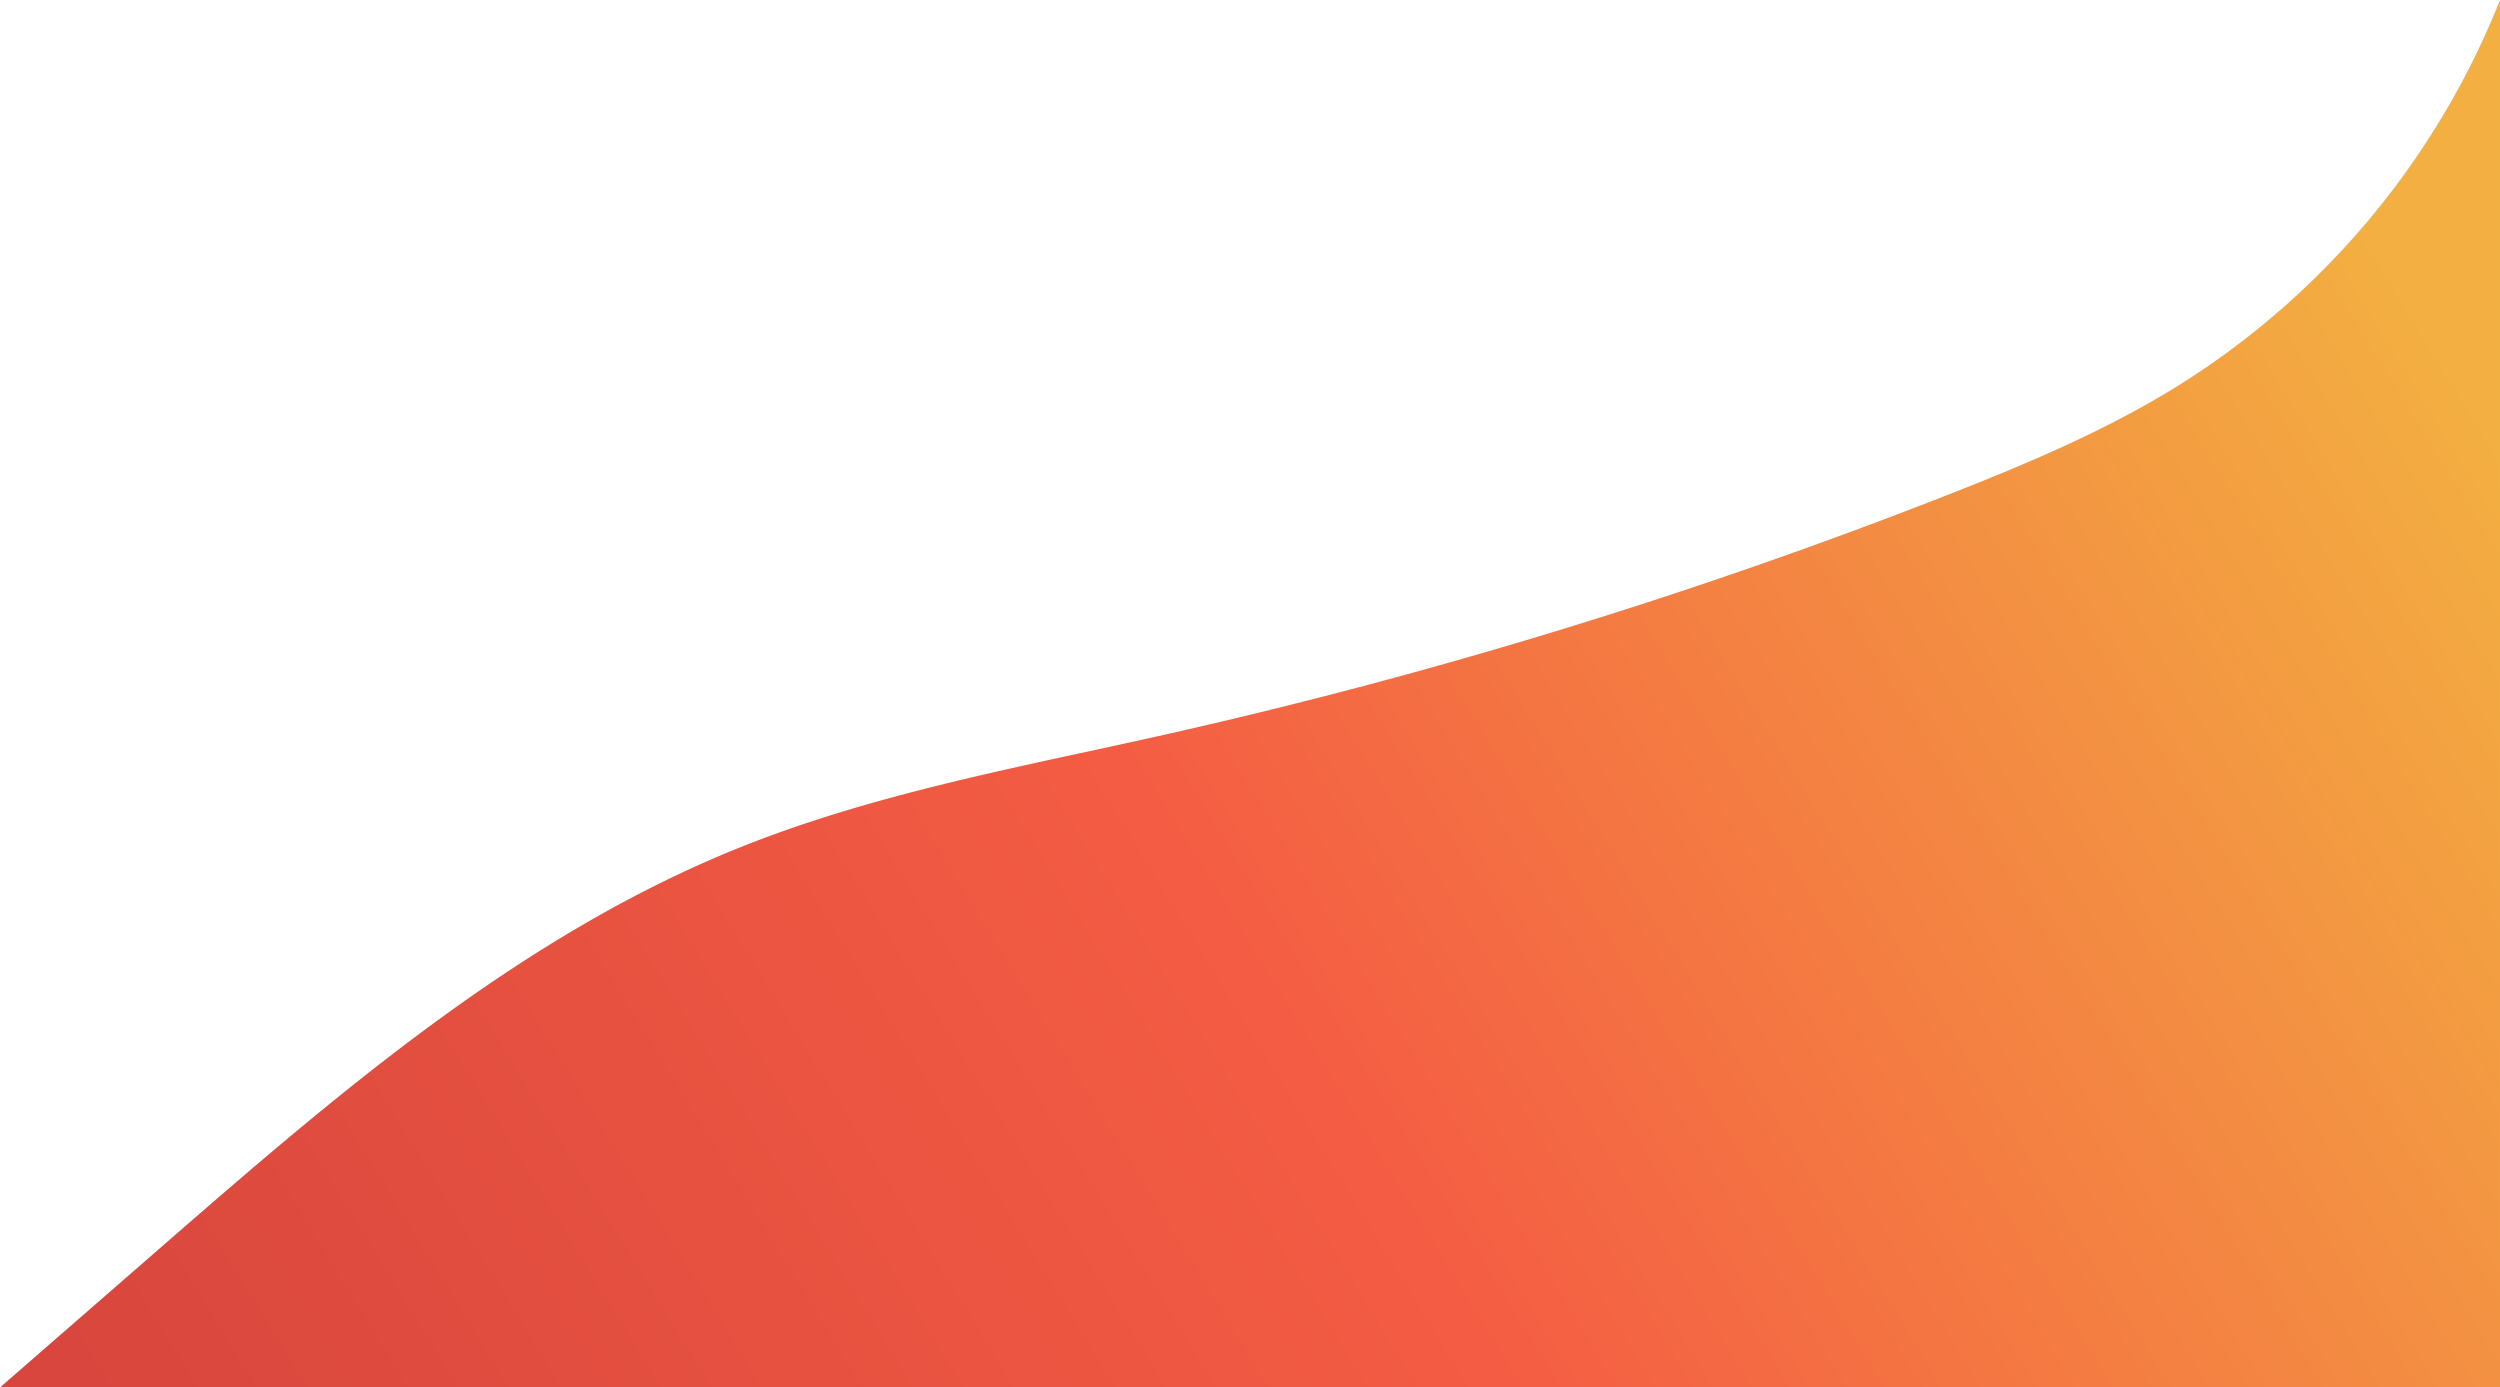 <svg xmlns="http://www.w3.org/2000/svg" xmlns:xlink="http://www.w3.org/1999/xlink" width="343.075" height="190.396" viewBox="0 0 343.075 190.396">
  <defs>
    <linearGradient id="linear-gradient" x1="-0.016" y1="0.845" x2="1.05" y2="0.483" gradientUnits="objectBoundingBox">
      <stop offset="0" stop-color="#d8463d"/>
      <stop offset="0.472" stop-color="#f45c43"/>
      <stop offset="1" stop-color="#f3af41"/>
    </linearGradient>
  </defs>
  <path id="Path_50230" data-name="Path 50230" d="M254.741,516.787l21.8-18.979c24.4-21.247,49.405-42.871,79.4-54.988,18.469-7.46,38.22-11.052,57.661-15.391a738.117,738.117,0,0,0,108.133-33.014c11.155-4.365,22.264-9.033,32.406-15.408a110.611,110.611,0,0,0,43.674-52.616v190.4Z" transform="translate(-254.741 -326.391)" fill="url(#linear-gradient)"/>
</svg>
